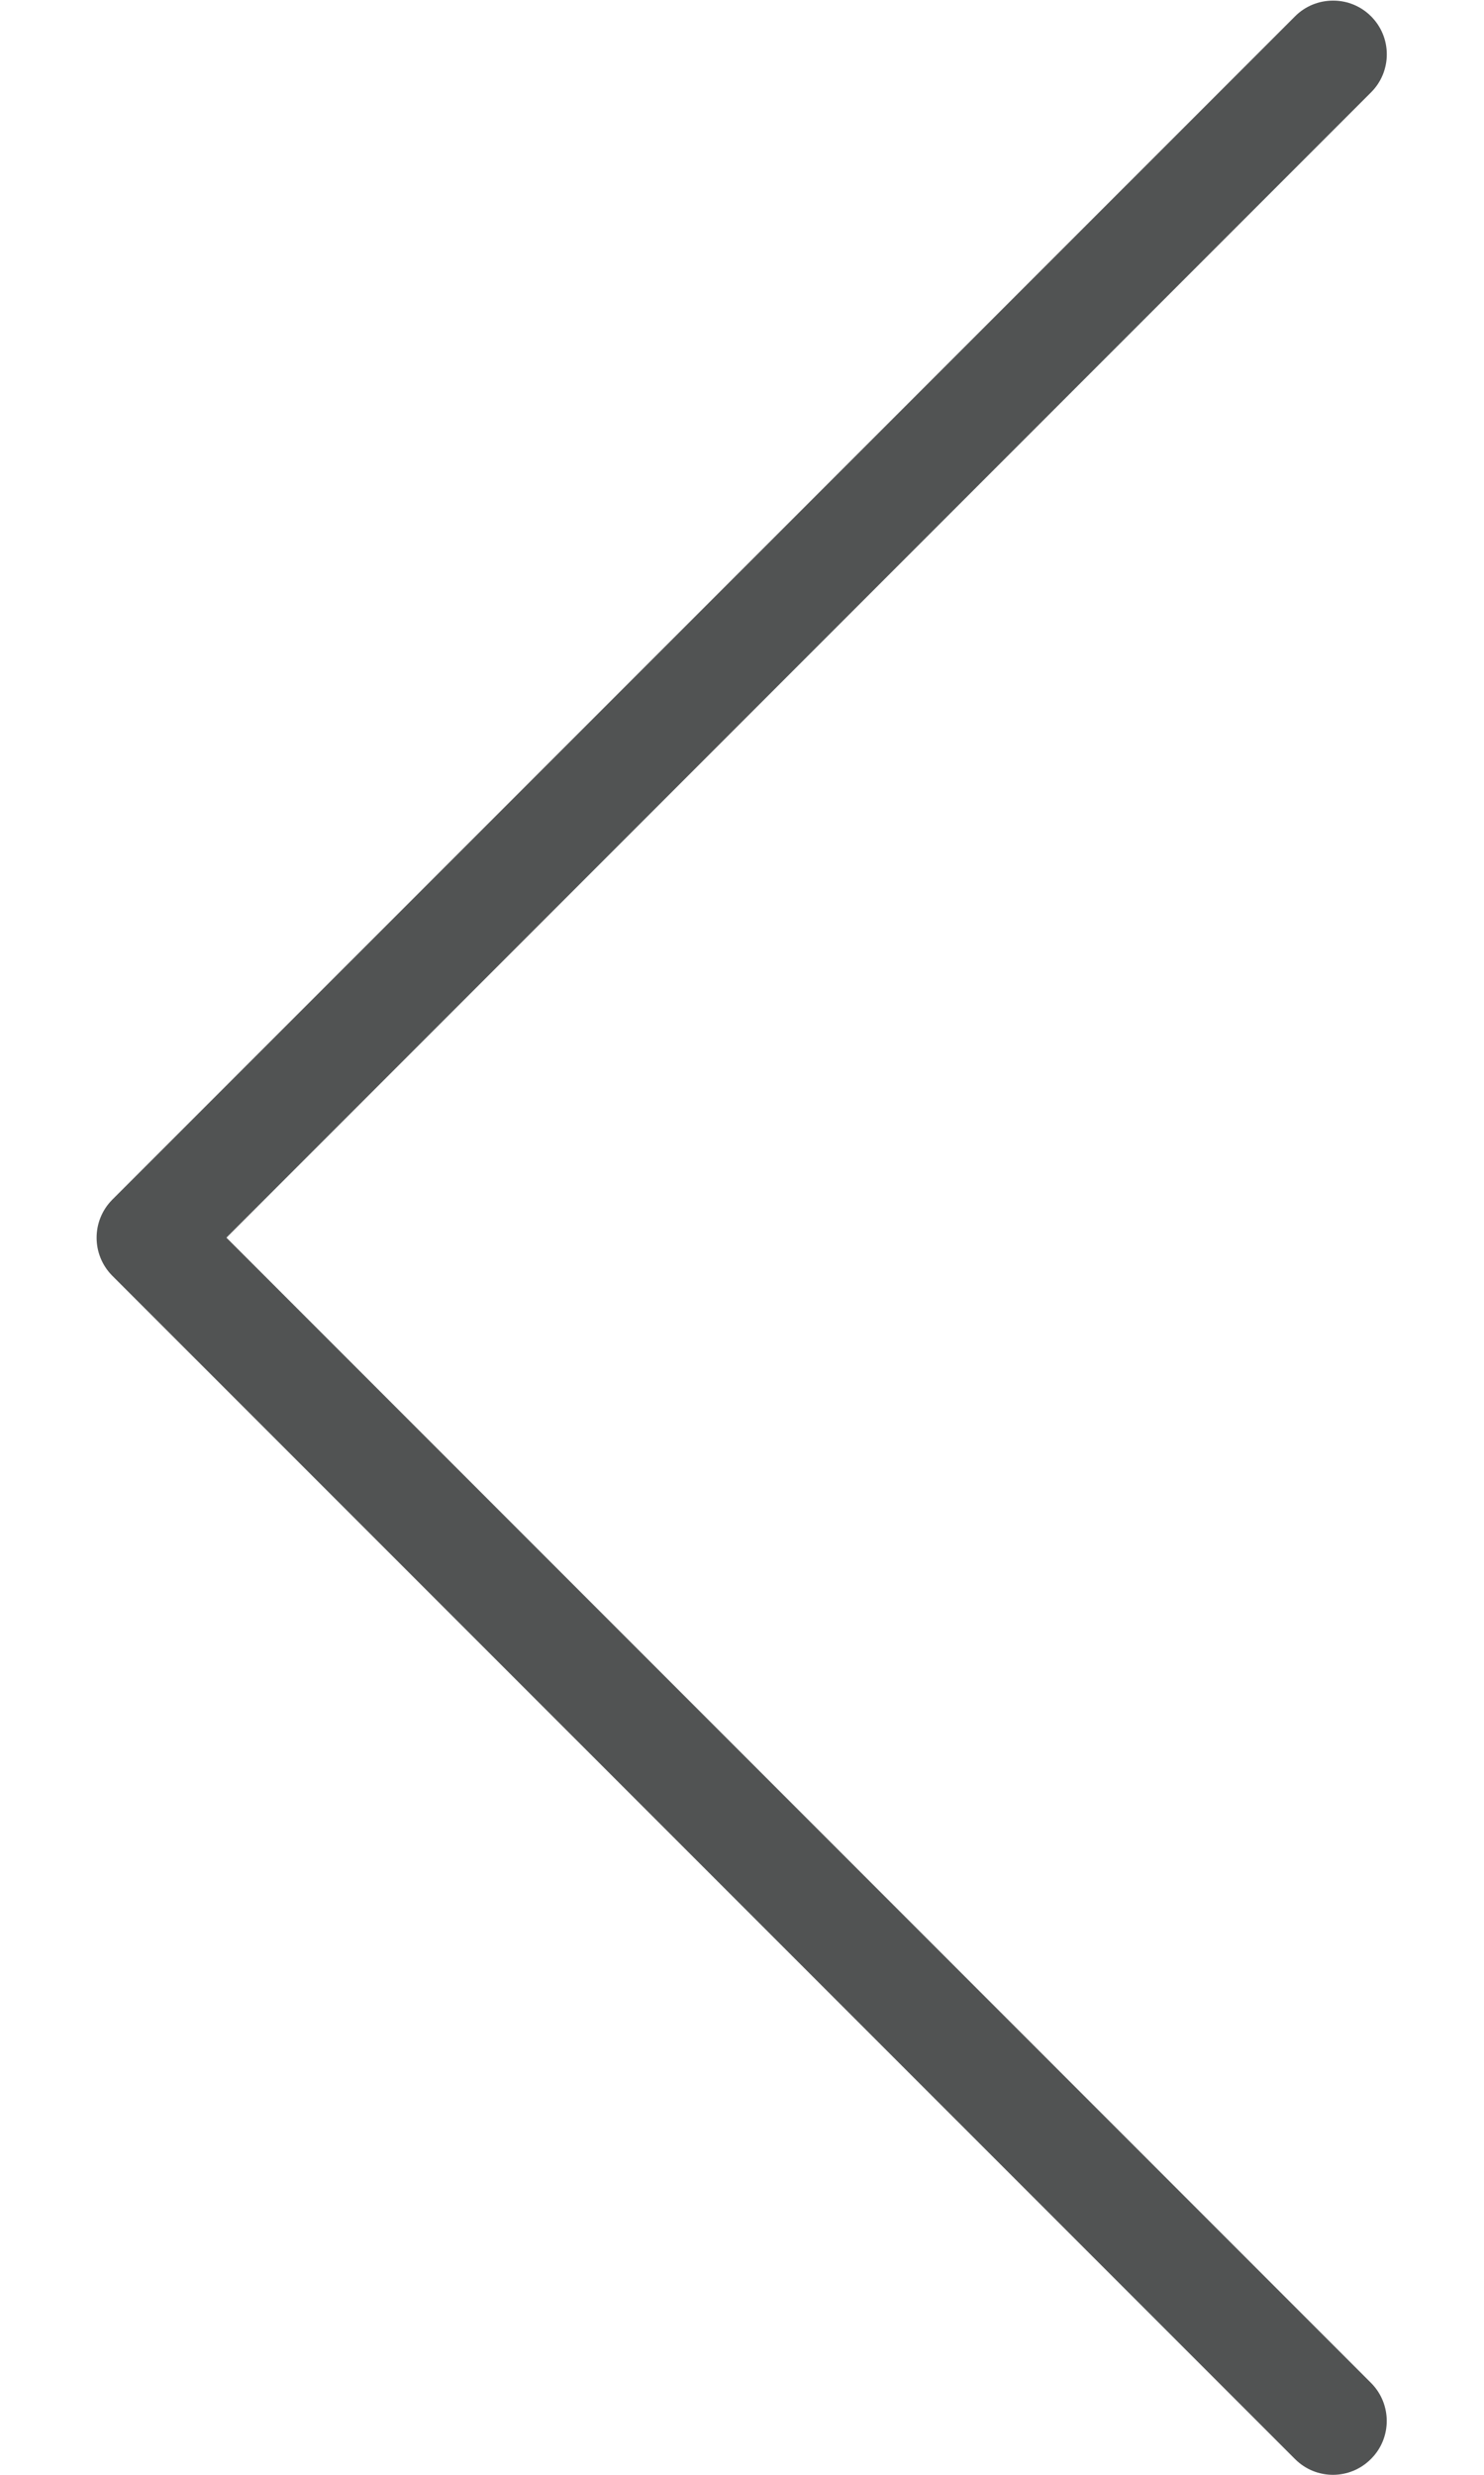 <svg width="12" height="20" viewBox="0 0 12 20" fill="none" xmlns="http://www.w3.org/2000/svg">
<path d="M10.779 0.005C11.019 0.004 11.214 0.199 11.214 0.439C11.214 0.555 11.168 0.666 11.086 0.747L1.831 10.002L11.086 19.257C11.256 19.427 11.256 19.703 11.086 19.872C10.916 20.043 10.641 20.043 10.471 19.872L0.908 10.31C0.739 10.14 0.739 9.865 0.908 9.695L10.471 0.133C10.552 0.051 10.663 0.005 10.779 0.005Z" fill="#515353"/>
</svg>
